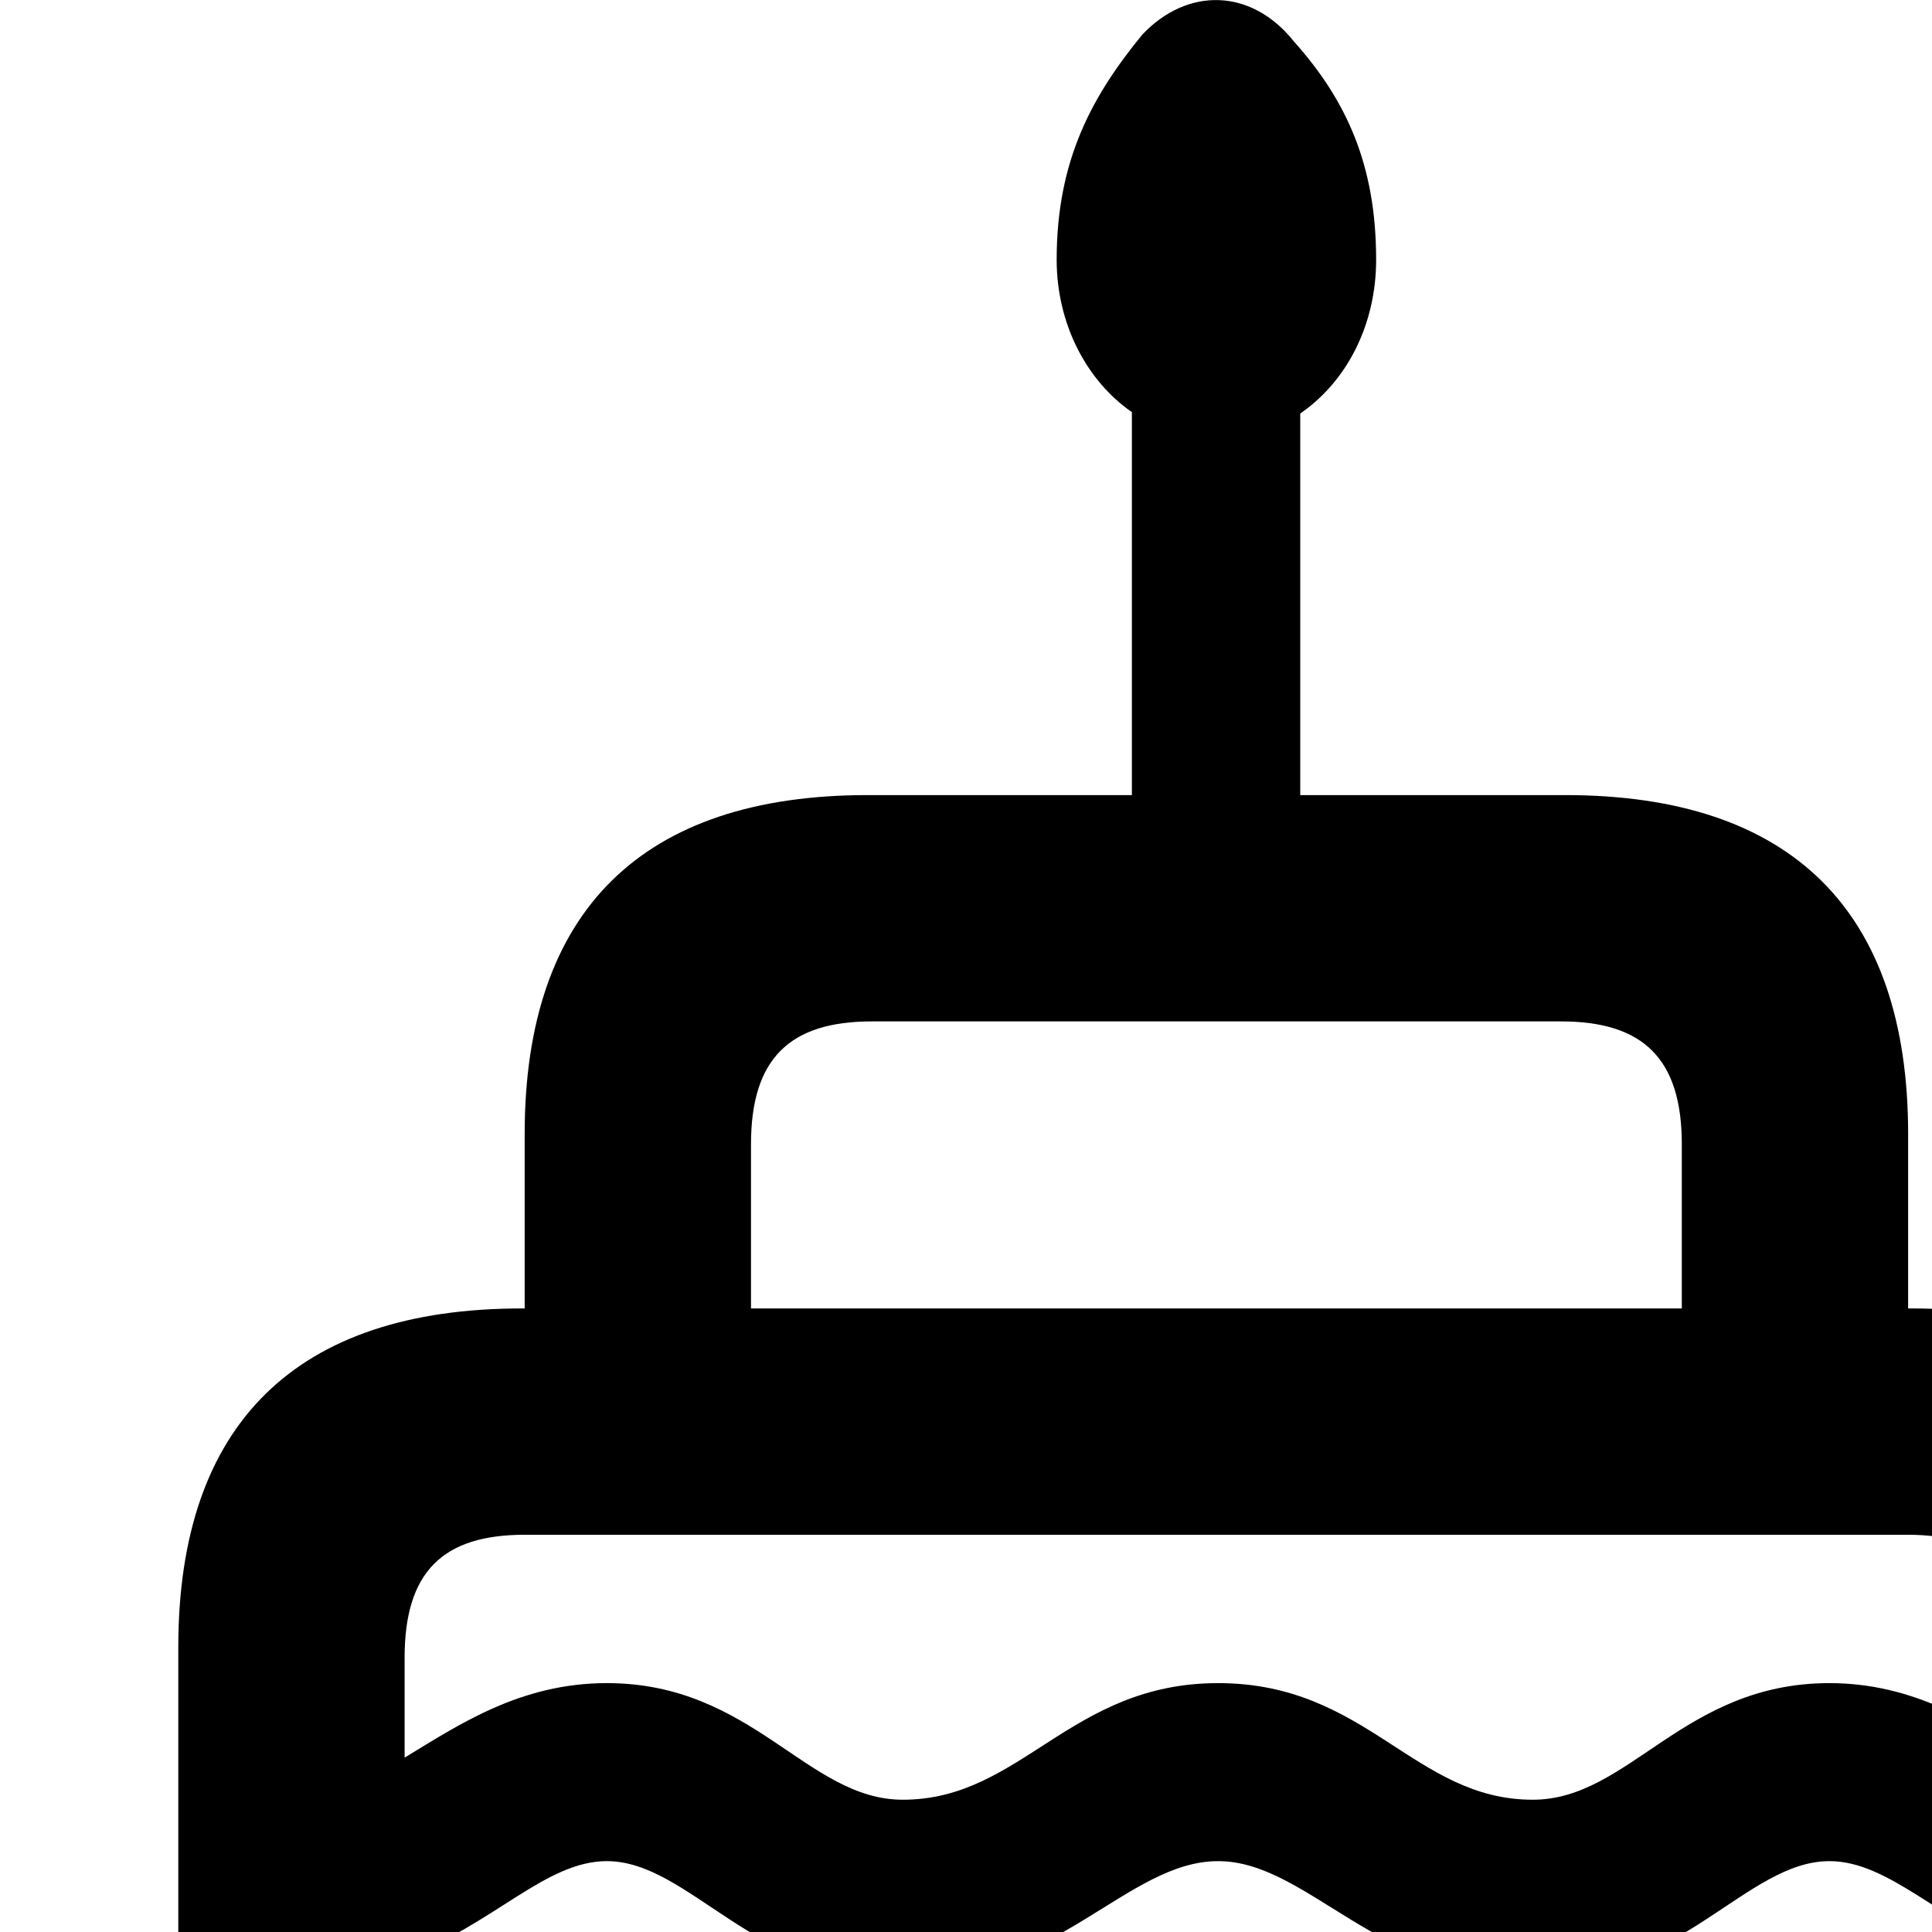<svg xmlns="http://www.w3.org/2000/svg" viewBox="0 0 28 28" width="28" height="28">
  <path d="M1.644 34.223H33.604C34.504 34.223 35.244 33.483 35.244 32.583C35.244 31.683 34.504 30.943 33.604 30.943H32.674V23.873C32.674 20.643 30.984 18.963 27.704 18.963H27.654V16.433C27.654 13.203 25.964 11.523 22.684 11.523H18.844V5.993C19.514 5.533 19.944 4.713 19.944 3.763C19.944 2.393 19.514 1.453 18.754 0.603C18.134 -0.177 17.204 -0.187 16.554 0.503C15.834 1.383 15.314 2.313 15.314 3.763C15.314 4.703 15.754 5.523 16.404 5.973V11.523H12.574C9.314 11.523 7.604 13.193 7.604 16.433V18.963H7.564C4.294 18.963 2.584 20.633 2.584 23.873V30.943H1.644C0.734 30.943 0.004 31.683 0.004 32.583C0.004 33.483 0.734 34.223 1.644 34.223ZM10.884 16.583C10.884 15.343 11.444 14.803 12.634 14.803H22.624C23.814 14.803 24.374 15.343 24.374 16.583V18.963H10.884ZM17.654 24.393C15.504 24.393 14.804 26.083 13.084 26.083C11.694 26.083 10.914 24.393 8.794 24.393C7.544 24.393 6.654 24.993 5.864 25.473V24.023C5.864 22.773 6.424 22.243 7.604 22.243H27.644C28.824 22.243 29.384 22.773 29.384 24.023V25.443C28.604 24.963 27.724 24.393 26.514 24.393C24.394 24.393 23.614 26.083 22.214 26.083C20.494 26.083 19.814 24.393 17.654 24.393ZM17.654 26.973C18.954 26.973 19.974 28.673 22.214 28.673C24.364 28.673 25.304 26.973 26.514 26.973C27.384 26.973 28.134 27.863 29.384 28.353V30.943H5.864V28.373C7.154 27.893 7.904 26.973 8.794 26.973C9.994 26.973 10.934 28.673 13.084 28.673C15.314 28.673 16.334 26.973 17.654 26.973Z" />
</svg>